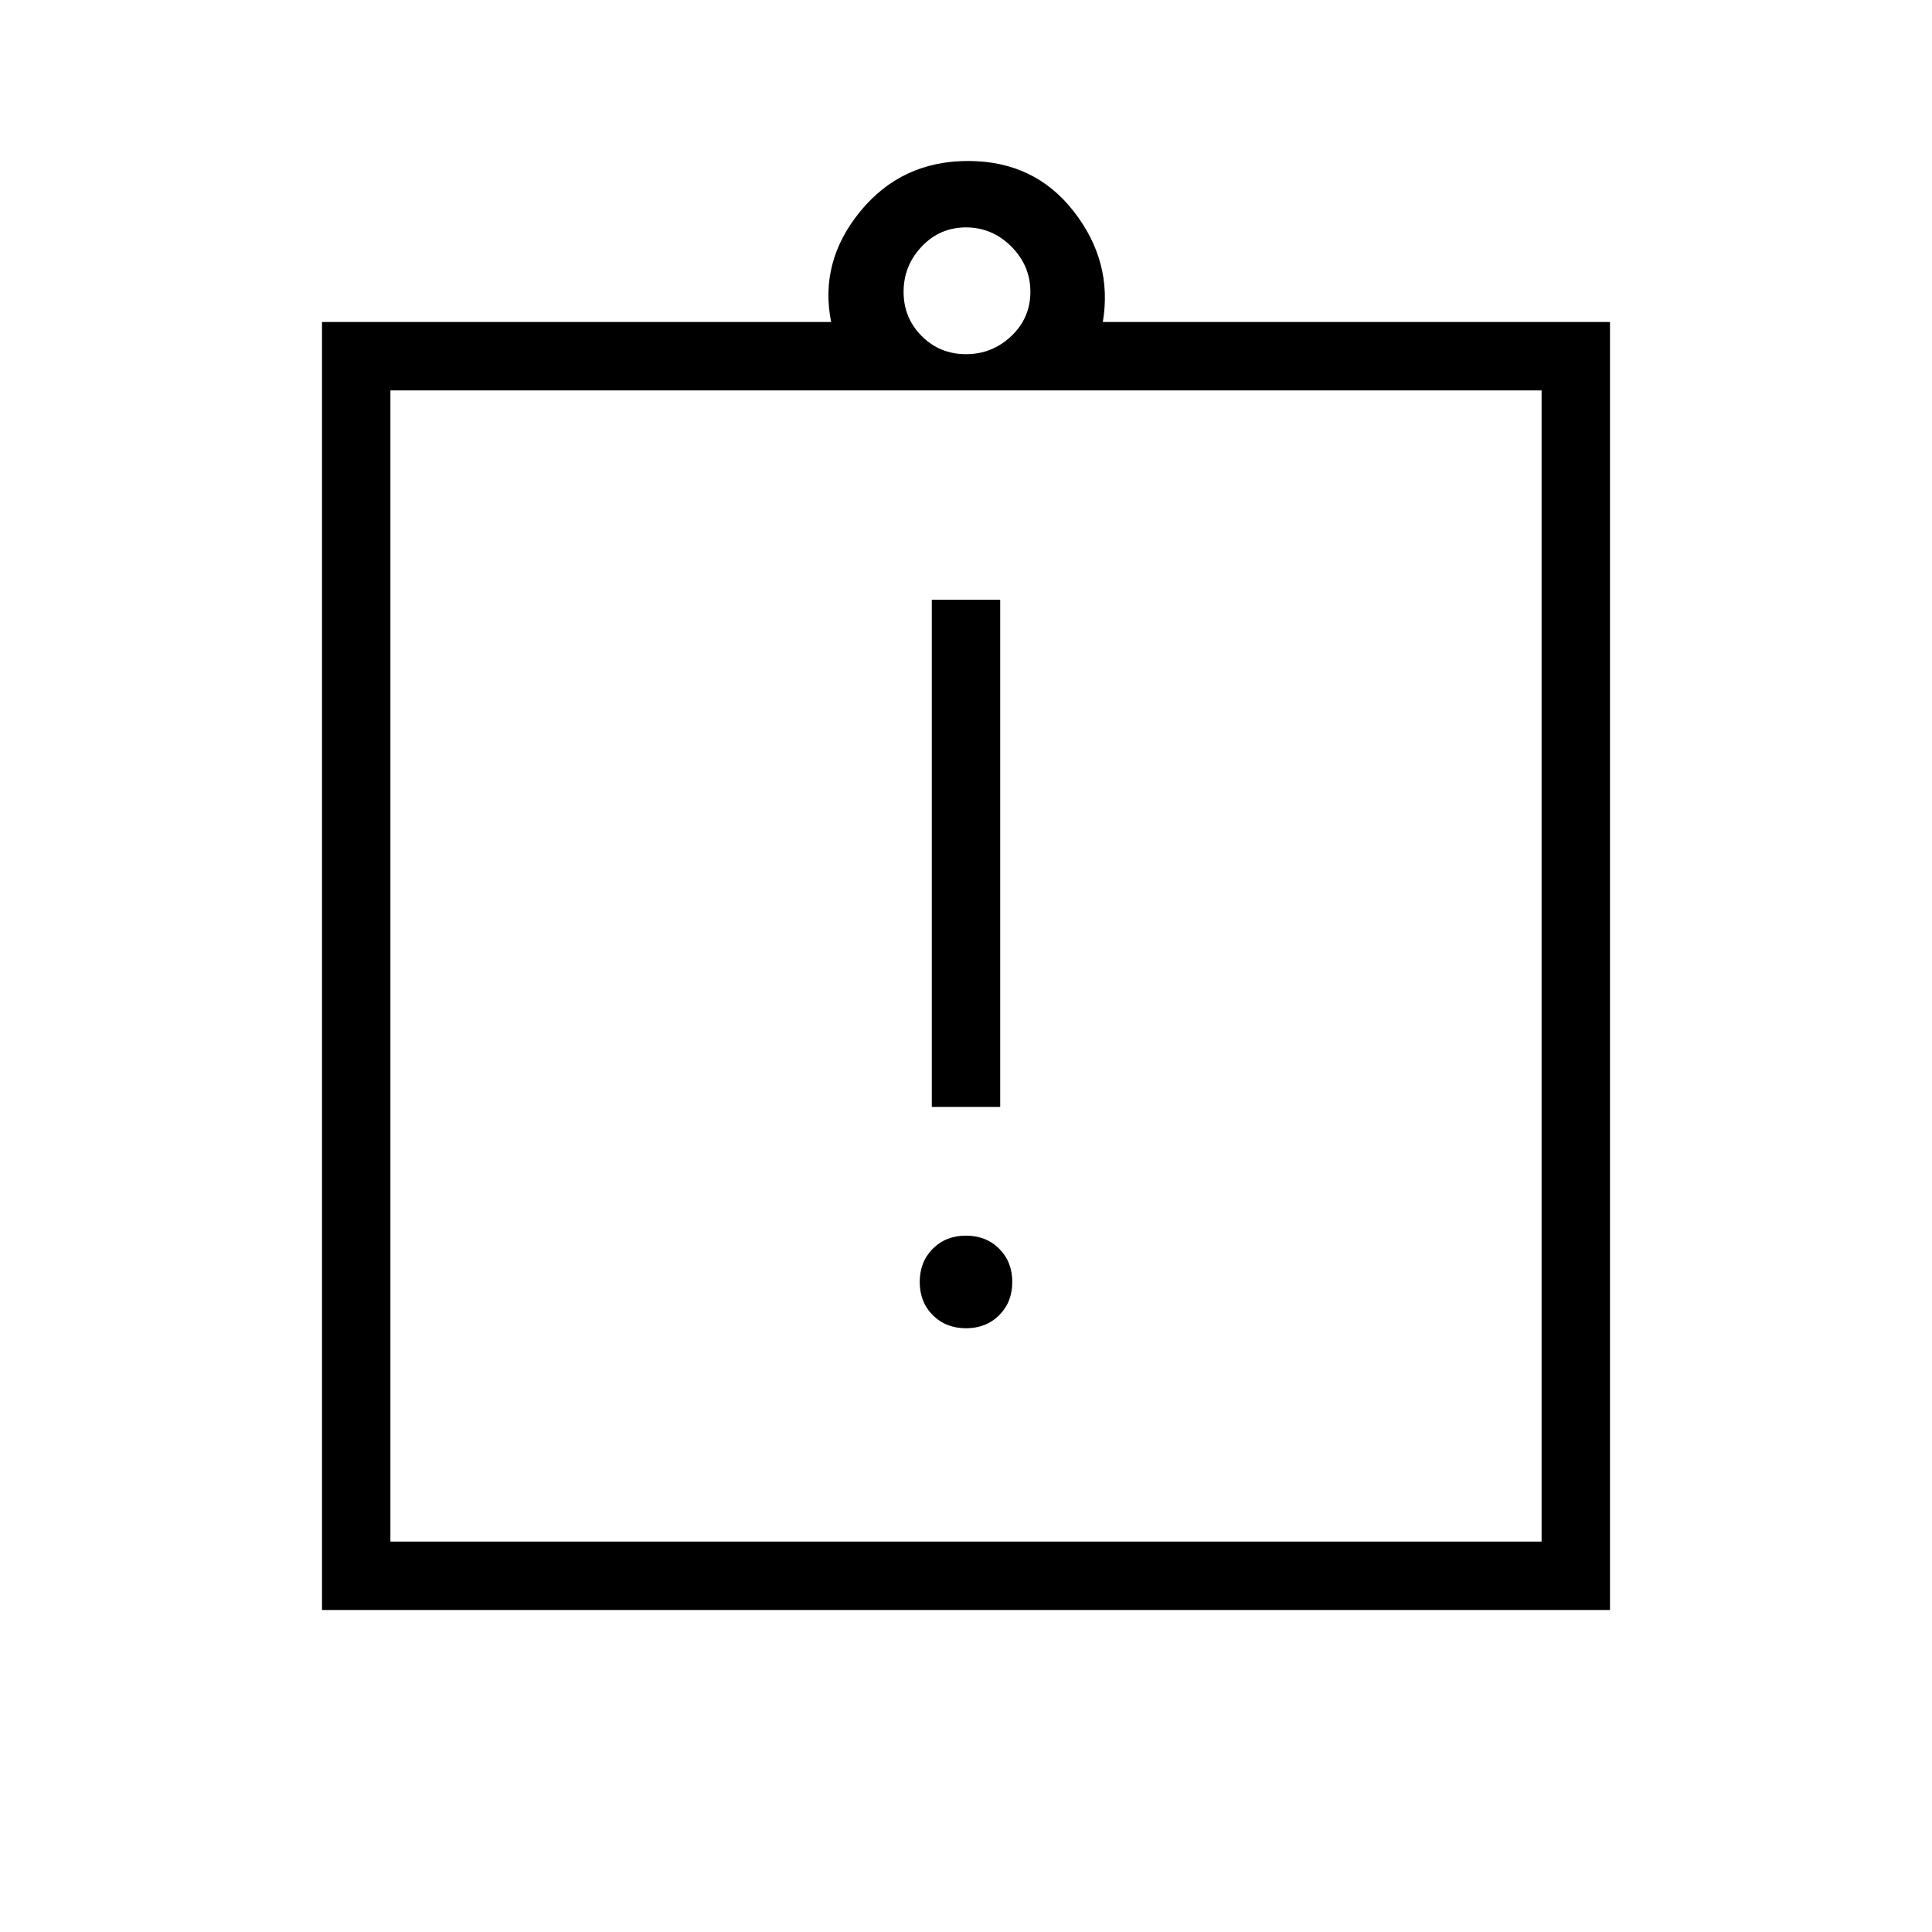 <svg xmlns="http://www.w3.org/2000/svg" height="40" width="40"><path d="M20 27.5Q20.417 27.5 20.688 27.229Q20.958 26.958 20.958 26.542Q20.958 26.125 20.688 25.854Q20.417 25.583 20 25.583Q19.583 25.583 19.312 25.854Q19.042 26.125 19.042 26.542Q19.042 26.958 19.312 27.229Q19.583 27.5 20 27.5ZM19.292 22.917H20.708V12.417H19.292ZM6.667 33.333V6.667H17.208Q16.958 5.417 17.812 4.375Q18.667 3.333 20.042 3.333Q21.417 3.333 22.229 4.375Q23.042 5.417 22.833 6.667H33.333V33.333ZM20 7.333Q20.542 7.333 20.938 6.958Q21.333 6.583 21.333 6.042Q21.333 5.5 20.938 5.104Q20.542 4.708 20 4.708Q19.458 4.708 19.083 5.104Q18.708 5.5 18.708 6.042Q18.708 6.583 19.083 6.958Q19.458 7.333 20 7.333ZM31.917 31.917V8.083H8.083V31.917ZM8.083 8.042V31.833Z"/></svg>